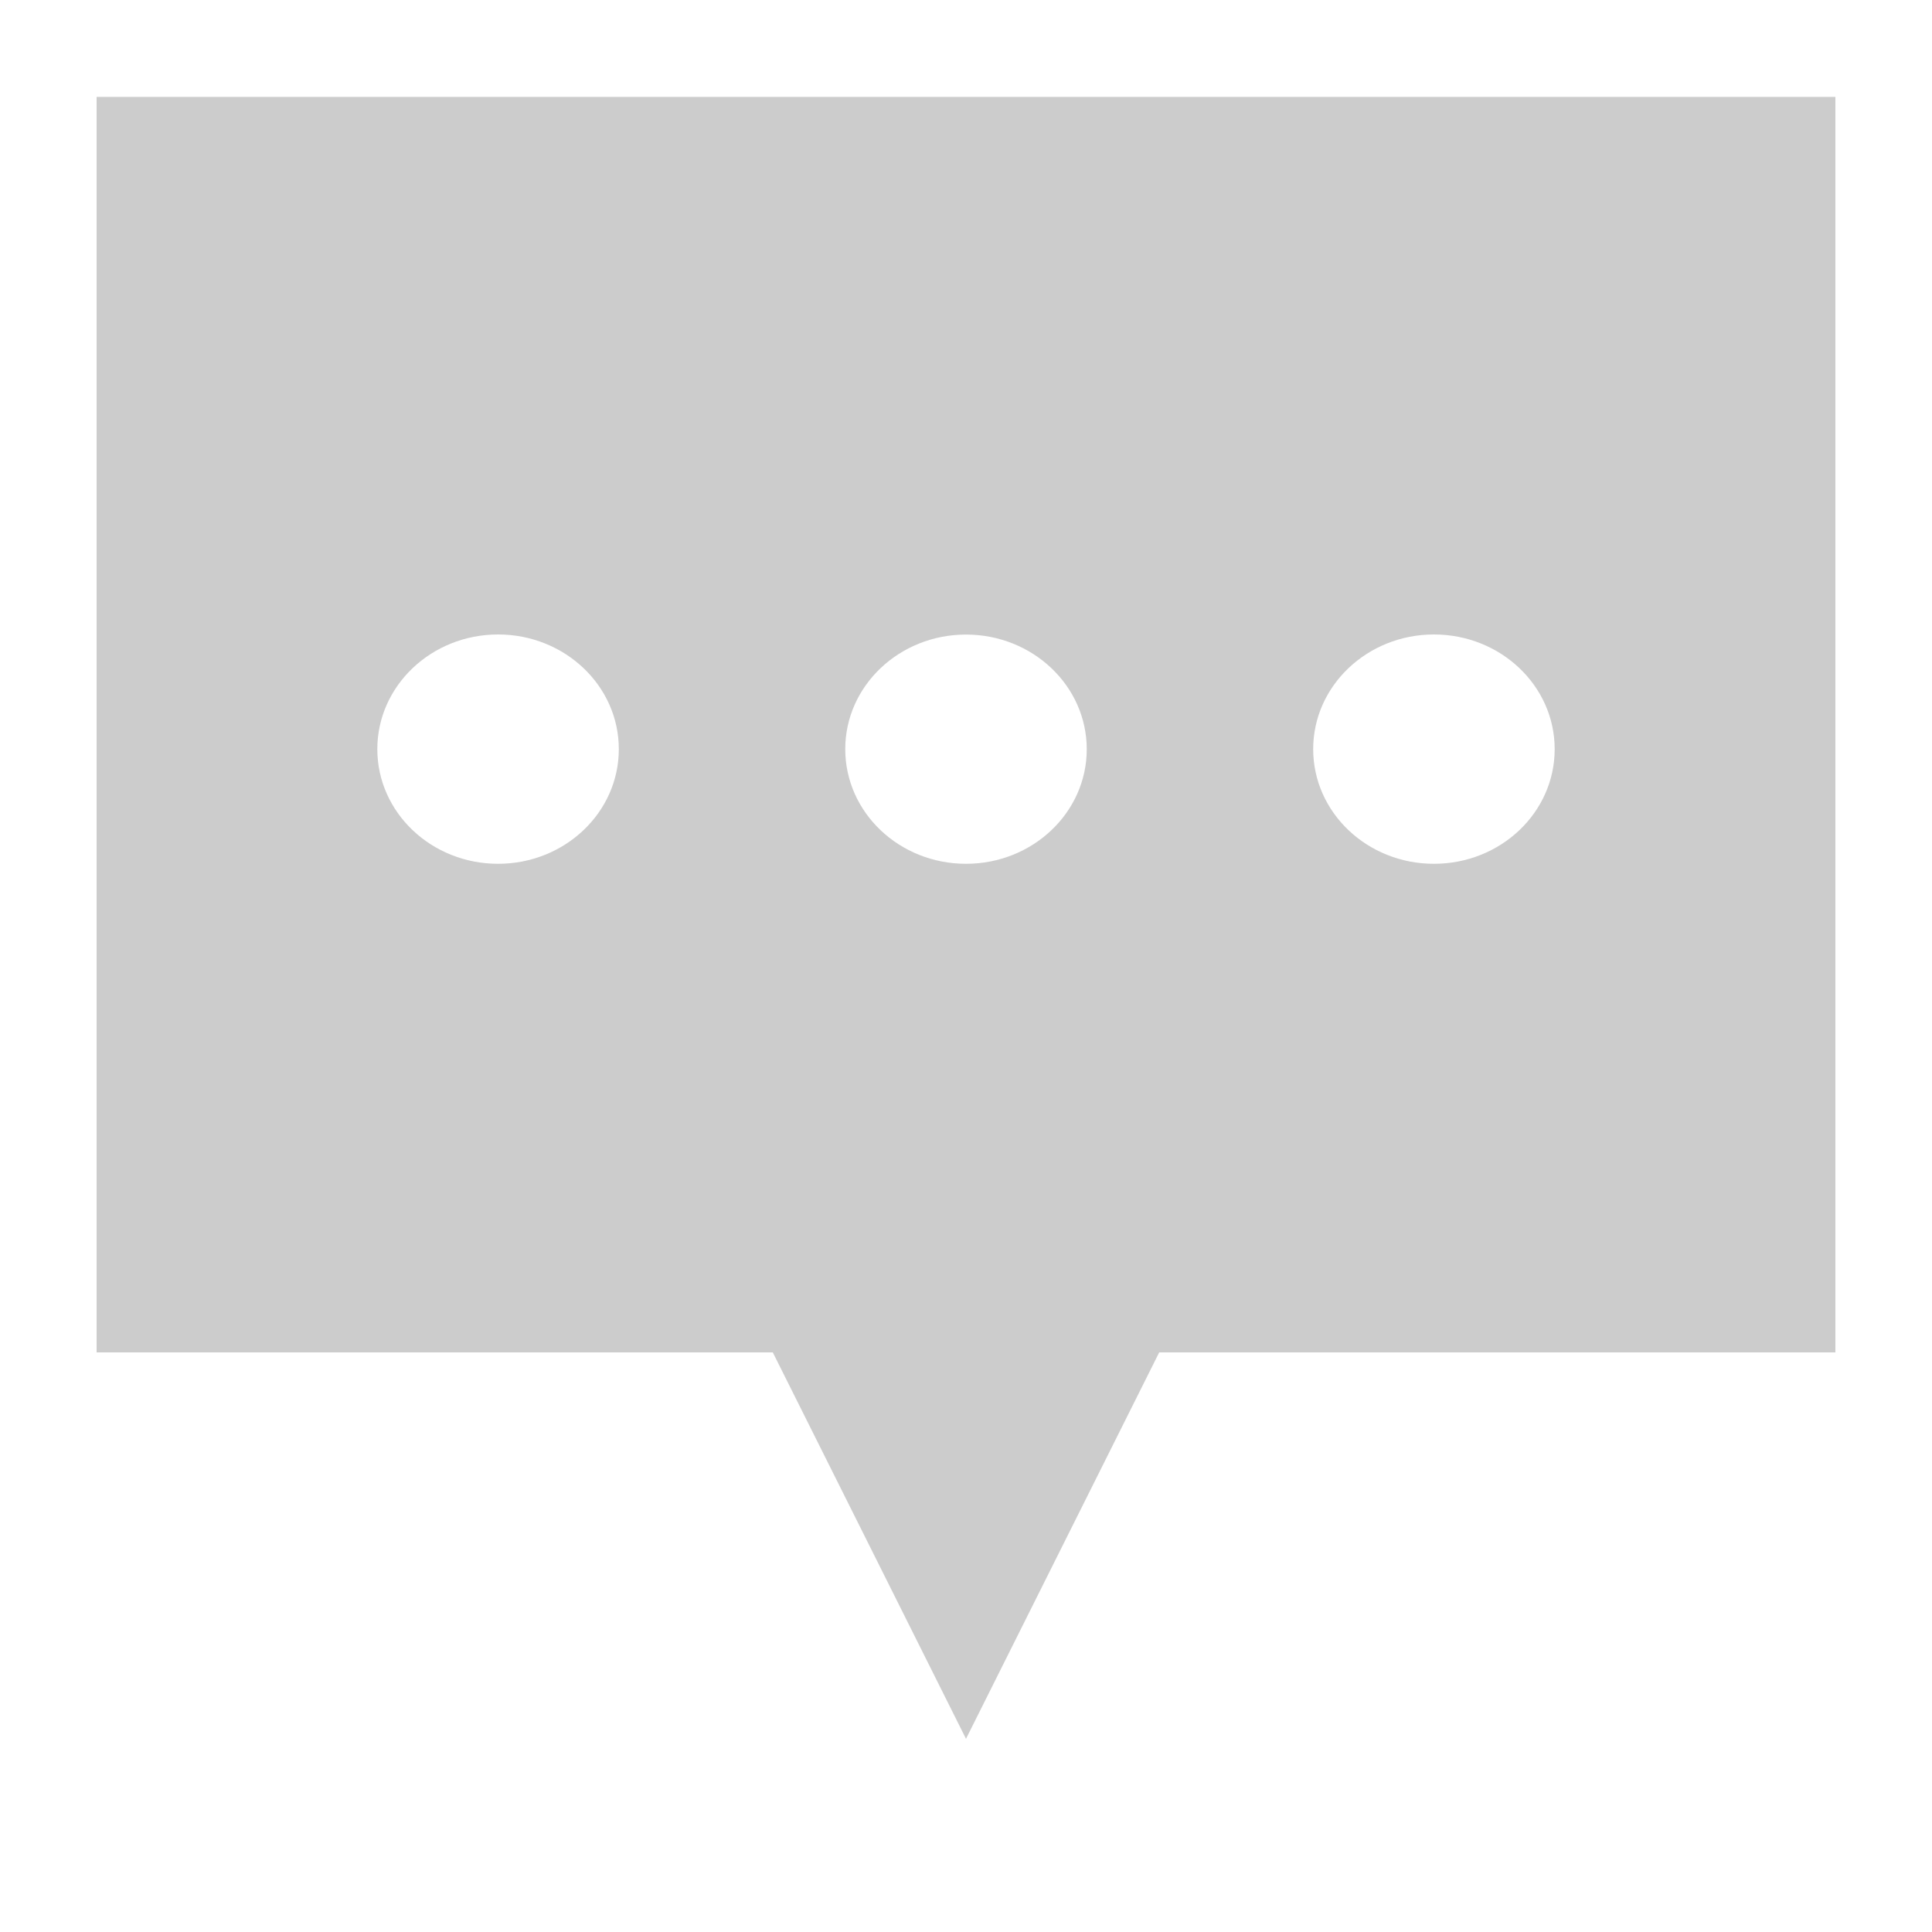 <?xml version="1.0" encoding="utf-8"?>
<!-- Generator: Adobe Illustrator 17.0.0, SVG Export Plug-In . SVG Version: 6.00 Build 0)  -->
<!DOCTYPE svg PUBLIC "-//W3C//DTD SVG 1.1//EN" "http://www.w3.org/Graphics/SVG/1.1/DTD/svg11.dtd">
<svg version="1.1" id="图层_1" xmlns="http://www.w3.org/2000/svg" xmlns:xlink="http://www.w3.org/1999/xlink" x="0px" y="0px"
	 width="20px" height="20px" viewBox="0 0 20 20" enable-background="new 0 0 20 20" xml:space="preserve">
<g id="形状_1_拷贝">
	<g>
		<path fill-rule="evenodd" clip-rule="evenodd" fill="#CCCCCC" d="M1,1.003V14h7l2,4l2-4h7V1.003H1z M5.156,8.942
			c-0.69,0-1.25-0.531-1.25-1.187c0-0.655,0.56-1.187,1.25-1.187s1.25,0.531,1.25,1.187C6.406,8.411,5.846,8.942,5.156,8.942z
			 M10,8.942c-0.69,0-1.25-0.531-1.25-1.187C8.75,7.1,9.31,6.569,10,6.569c0.69,0,1.25,0.531,1.25,1.187
			C11.25,8.411,10.69,8.942,10,8.942z M14.844,8.942c-0.69,0-1.25-0.531-1.25-1.187c0-0.655,0.56-1.187,1.25-1.187
			c0.69,0,1.25,0.531,1.25,1.187C16.094,8.411,15.535,8.942,14.844,8.942z"/>
	</g>
</g>
</svg>
